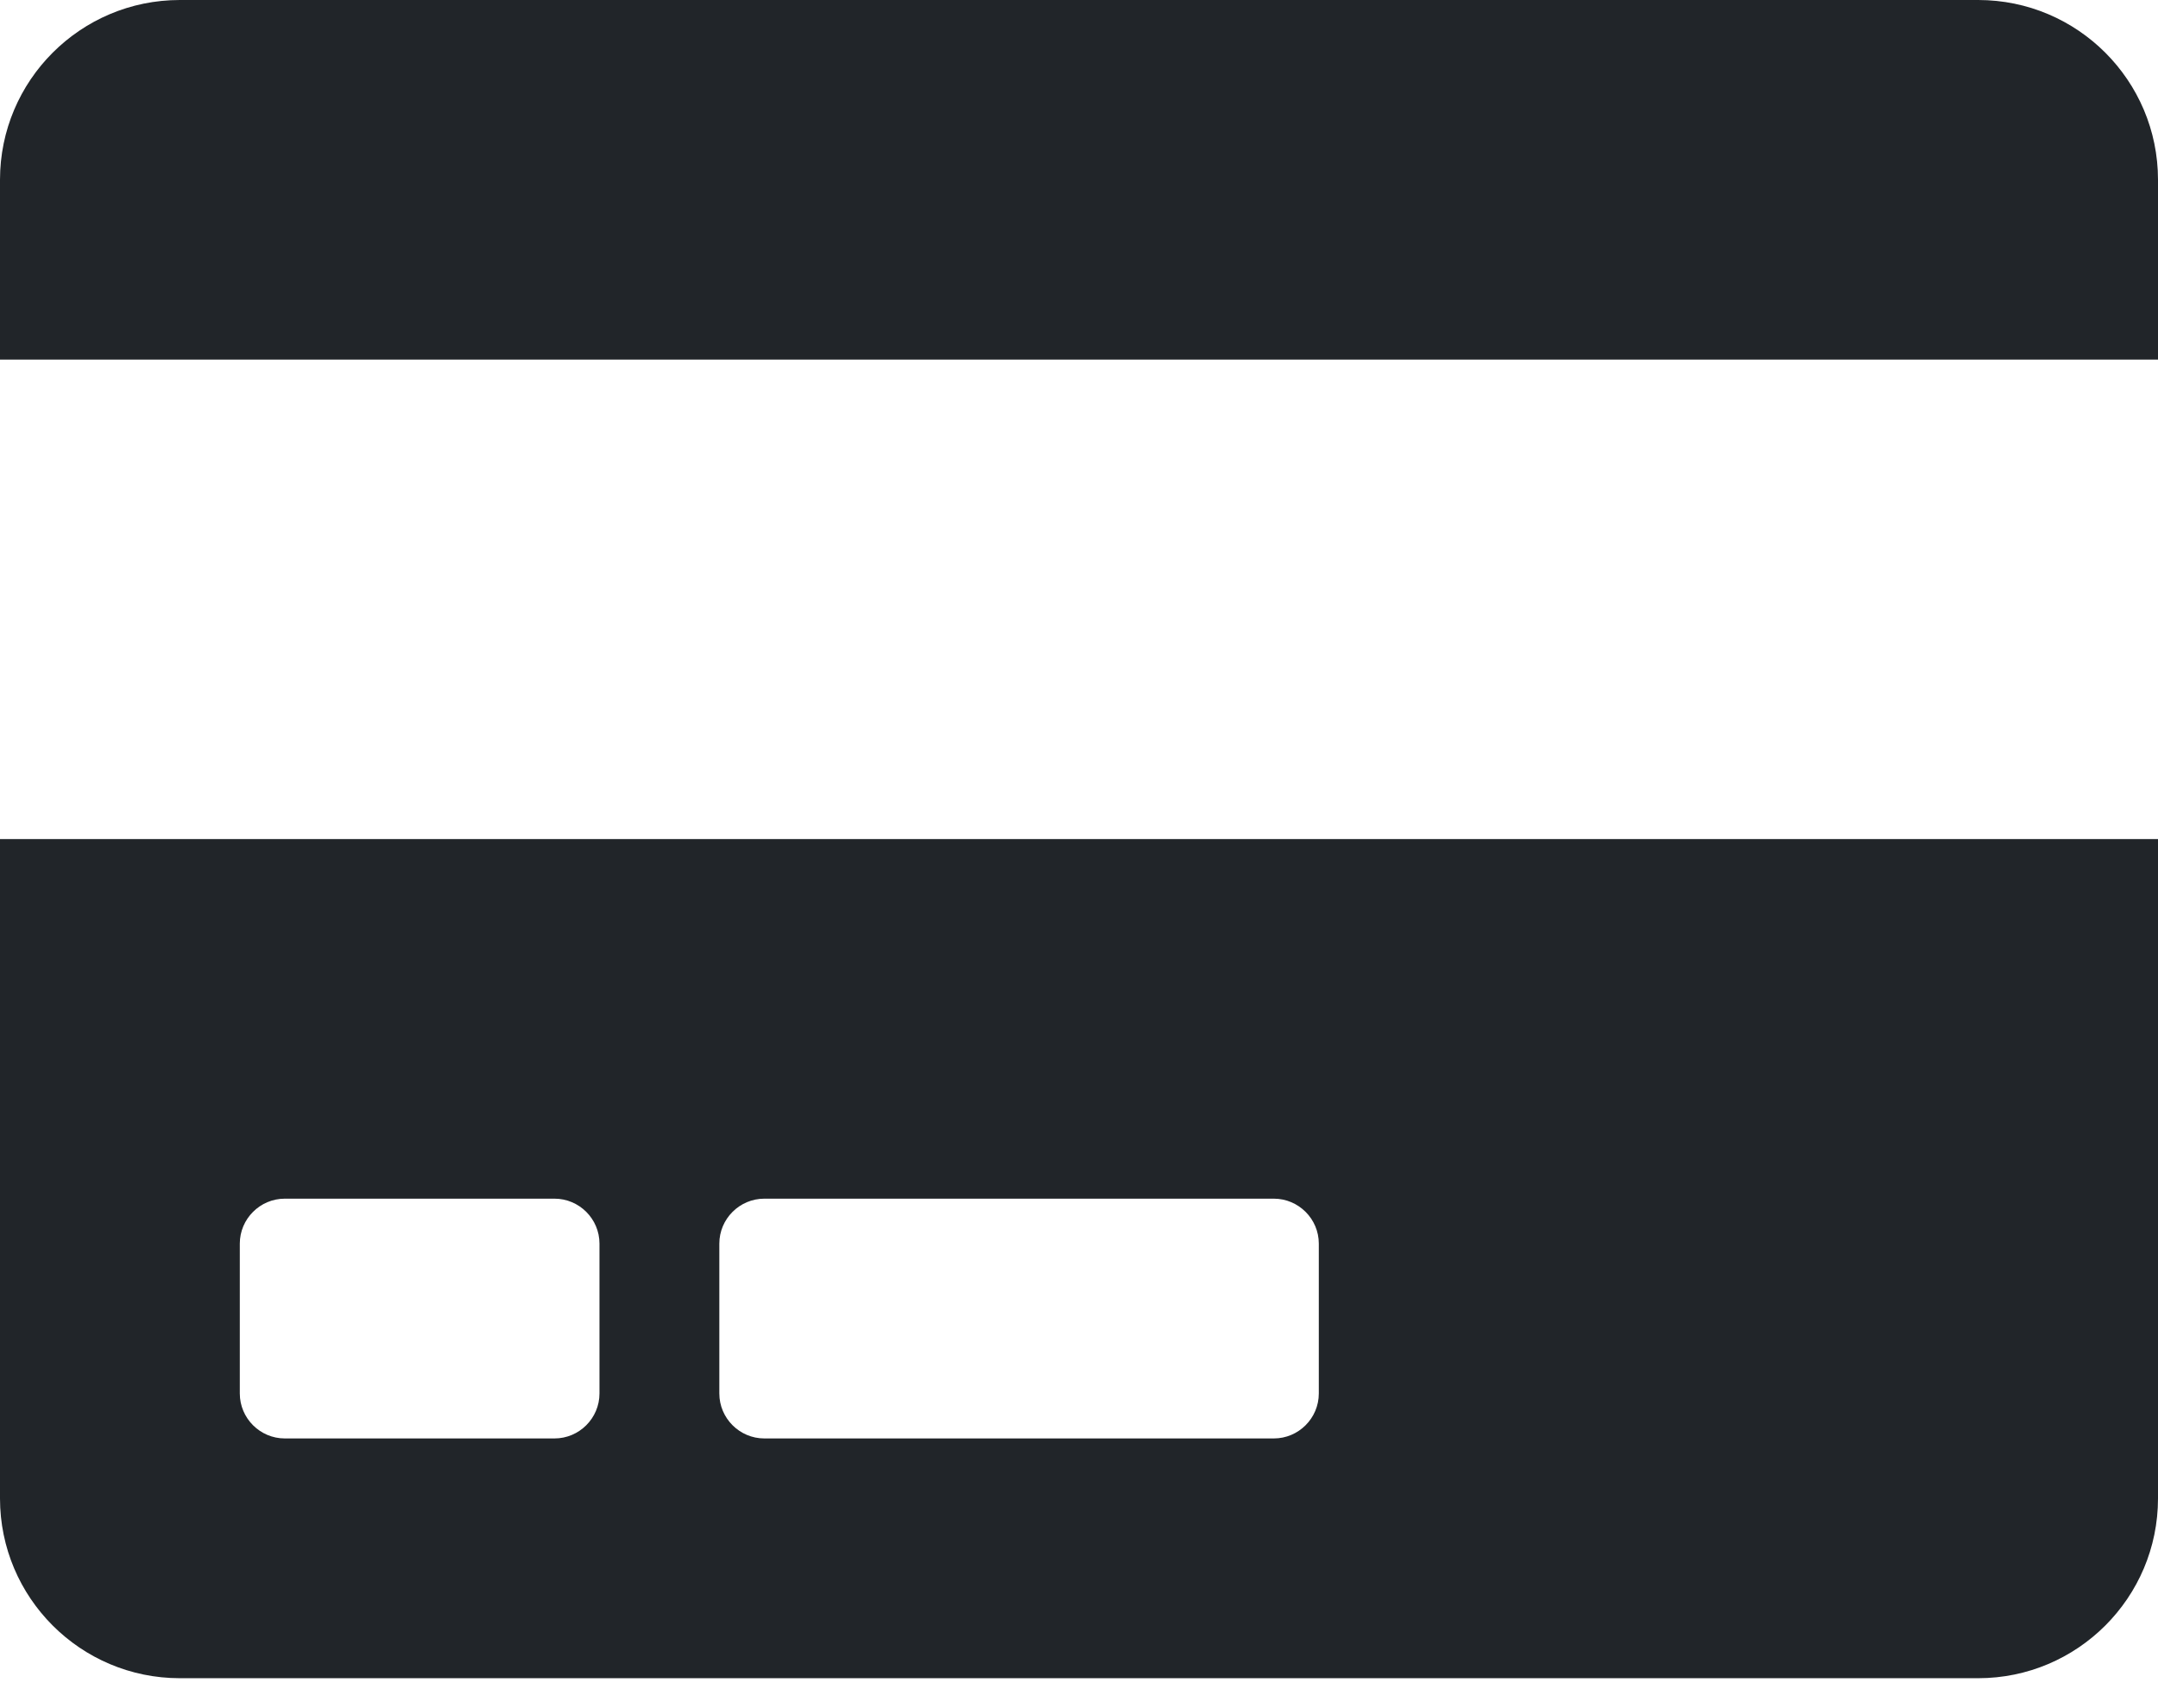 <svg
    width="24"
    height="19"
    viewBox="0 0 24 19"
    fill="none"
    xmlns="http://www.w3.org/2000/svg"
>
<path
    d="M0 16.667C0 17.771 0.896 18.667 2 18.667H22C23.104 18.667 24 17.771 24 16.667V9.333H0V16.667ZM8 13.833C8 13.558 8.225 13.333 8.5 13.333H14.167C14.442 13.333 14.667 13.558 14.667 13.833V15.5C14.667 15.775 14.442 16 14.167 16H8.5C8.225 16 8 15.775 8 15.5V13.833ZM2.667 13.833C2.667 13.558 2.892 13.333 3.167 13.333H6.167C6.442 13.333 6.667 13.558 6.667 13.833V15.5C6.667 15.775 6.442 16 6.167 16H3.167C2.892 16 2.667 15.775 2.667 15.5V13.833ZM24 2V4H0V2C0 0.896 0.896 0 2 0H22C23.104 0 24 0.896 24 2Z"
    fill="#212529"
/>
</svg>
